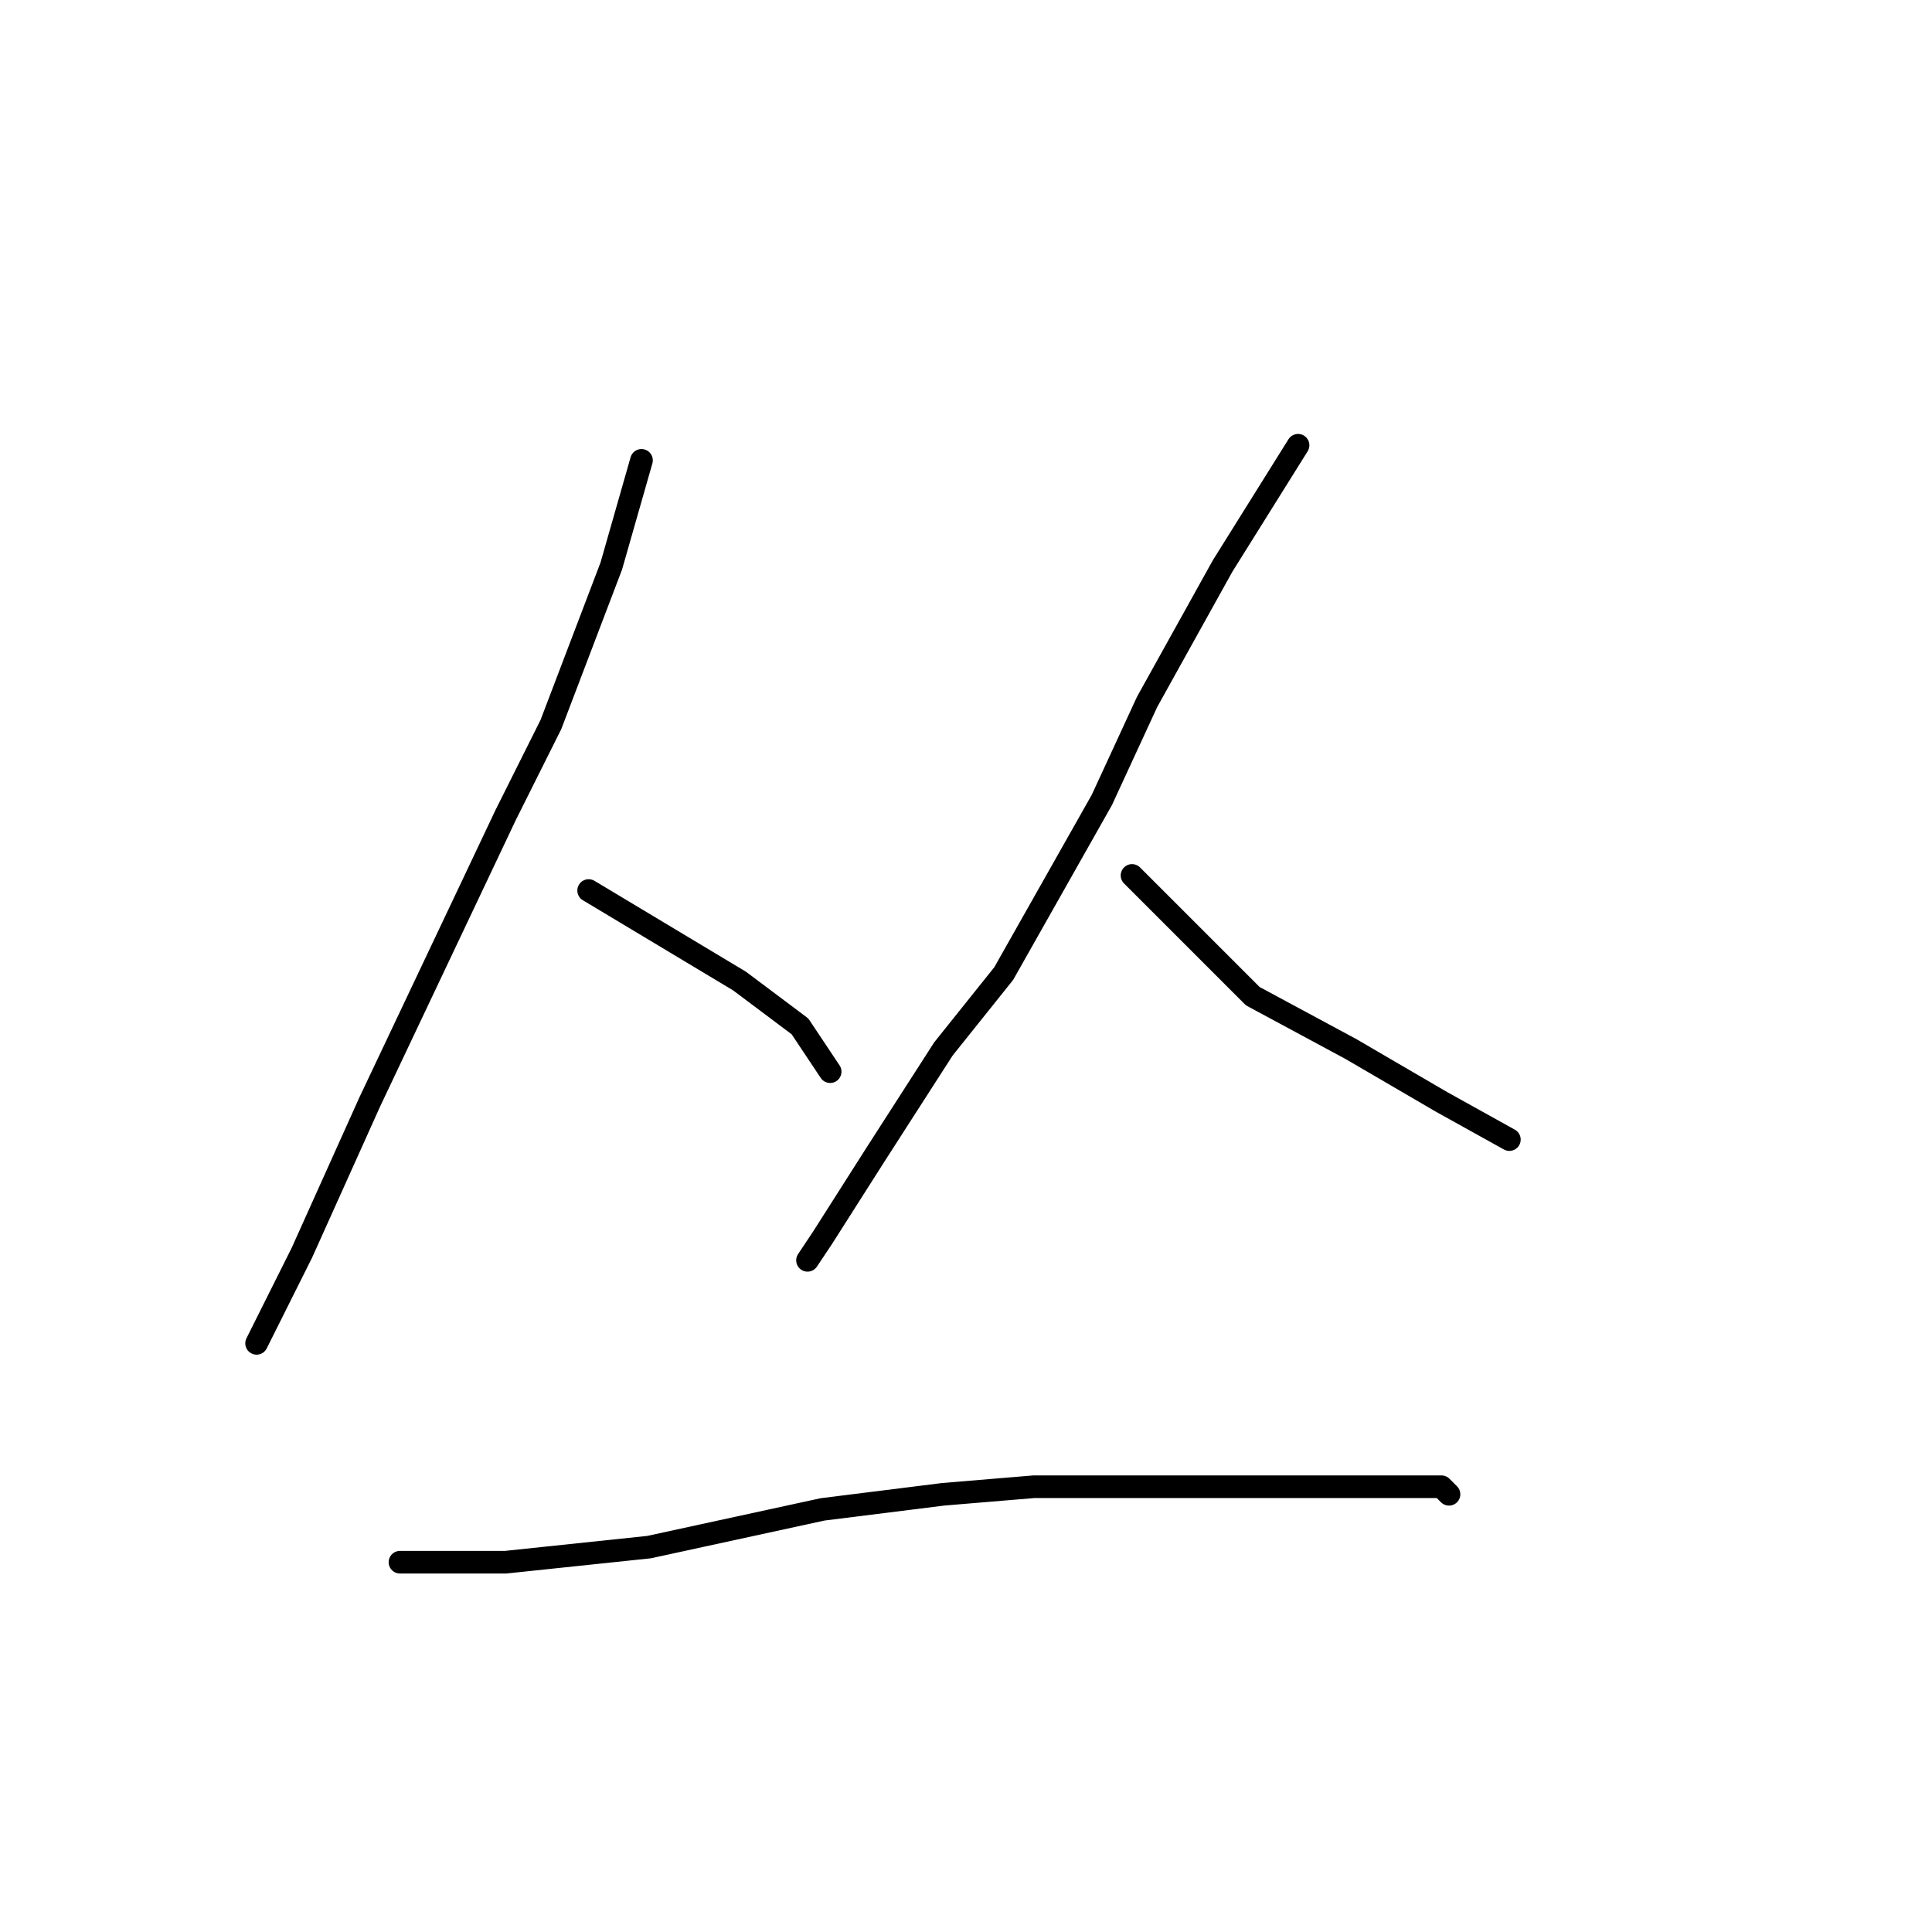 <?xml version="1.0" standalone="no"?>
    <svg width="256" height="256" xmlns="http://www.w3.org/2000/svg" version="1.1">
    <polyline stroke="black" stroke-width="3" stroke-linecap="round" fill="transparent" stroke-linejoin="round" points="85 61 83 68 81 75 73 96 67 108 49 146 40 166 35 176 34 178 34 178 " />
        <polyline stroke="black" stroke-width="3" stroke-linecap="round" fill="transparent" stroke-linejoin="round" points="78 118 88 124 98 130 106 136 108 139 110 142 110 142 " />
        <polyline stroke="black" stroke-width="3" stroke-linecap="round" fill="transparent" stroke-linejoin="round" points="172 59 167 67 162 75 152 93 146 106 133 129 125 139 116 153 109 164 107 167 107 167 " />
        <polyline stroke="black" stroke-width="3" stroke-linecap="round" fill="transparent" stroke-linejoin="round" points="150 116 158 124 166 132 179 139 191 146 200 151 200 151 " />
        <polyline stroke="black" stroke-width="3" stroke-linecap="round" fill="transparent" stroke-linejoin="round" points="53 207 60 207 67 207 86 205 109 200 125 198 137 197 161 197 178 197 188 197 191 197 192 198 192 198 " />
        </svg>